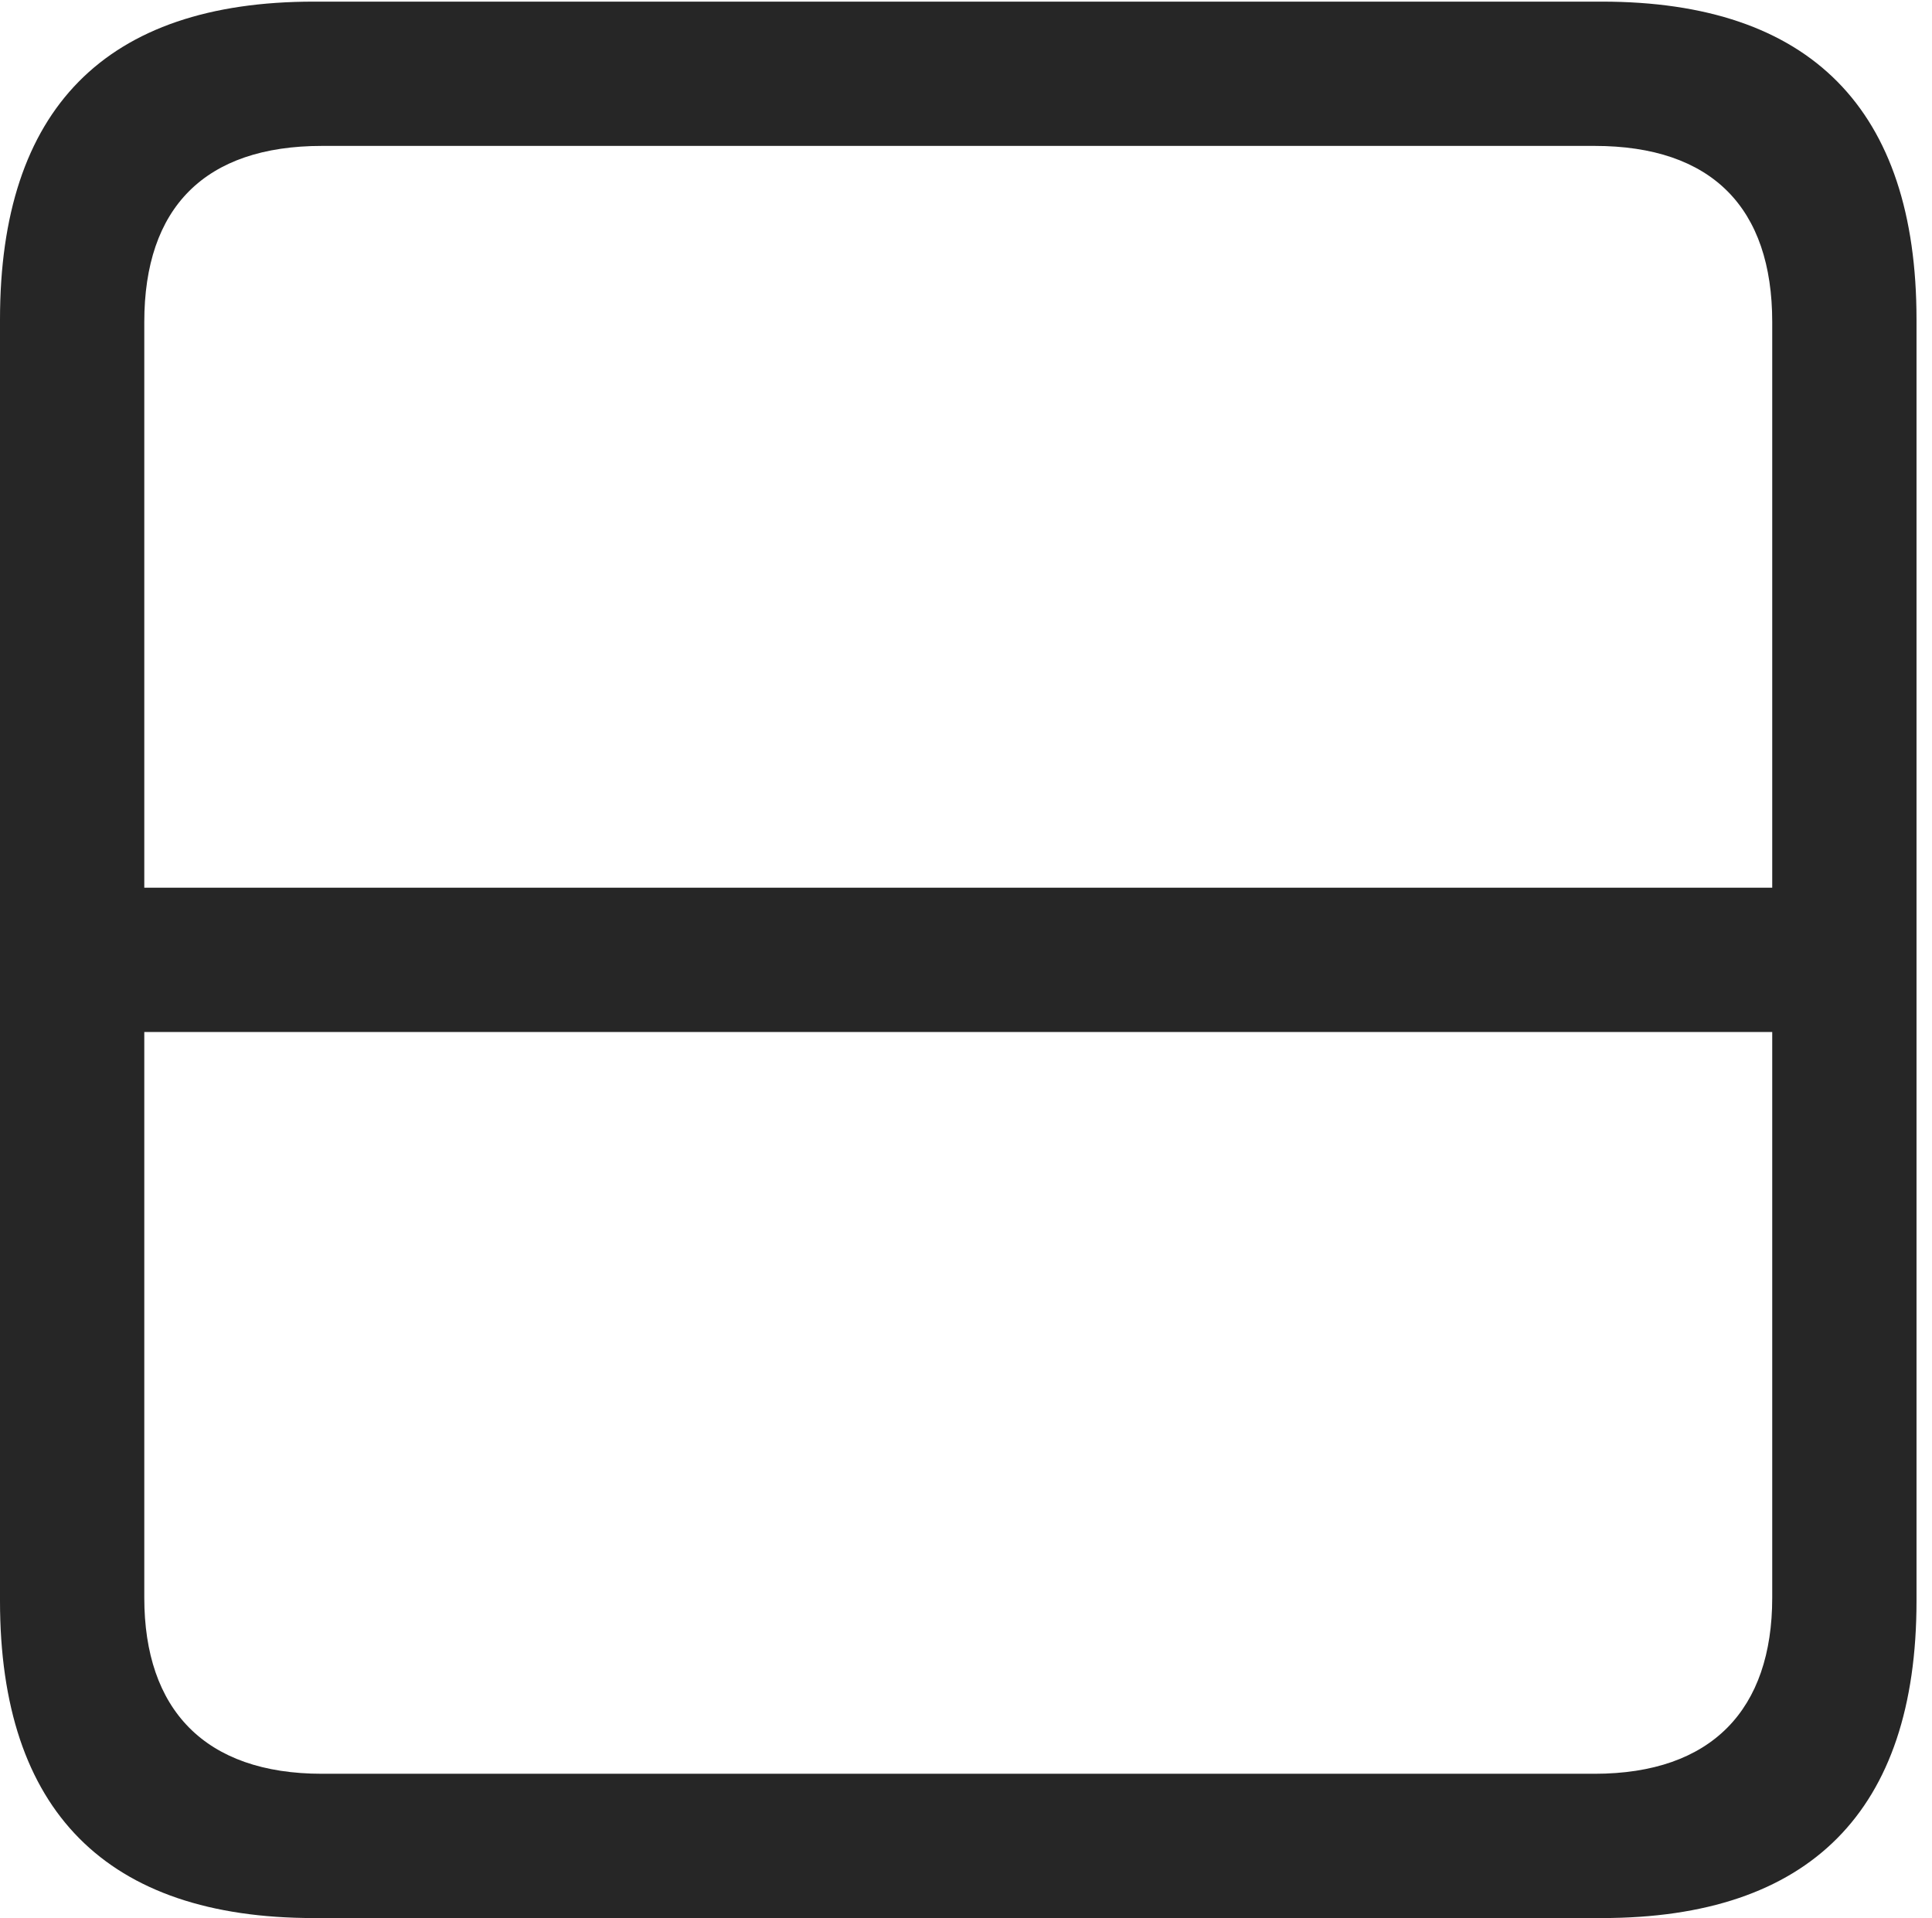 <?xml version="1.0" encoding="UTF-8"?>
<!--Generator: Apple Native CoreSVG 326-->
<!DOCTYPE svg
PUBLIC "-//W3C//DTD SVG 1.1//EN"
       "http://www.w3.org/Graphics/SVG/1.1/DTD/svg11.dtd">
<svg version="1.1" xmlns="http://www.w3.org/2000/svg" xmlns:xlink="http://www.w3.org/1999/xlink" viewBox="0 0 46.289 45.957">
 <g>
  <rect height="45.957" opacity="0" width="46.289" x="0" y="0"/>
  <path d="M2.324 21.27L2.324 24.727L43.672 24.727L43.672 21.27ZM0 7.656L0 38.359C0 43.398 2.559 45.957 7.52 45.957L38.379 45.957C43.359 45.957 45.918 43.398 45.918 38.359L45.918 7.656C45.918 2.617 43.379 0.039 38.379 0.039L7.52 0.039C2.52 0.039 0 2.617 0 7.656ZM3.457 7.715C3.457 4.98 4.902 3.496 7.715 3.496L38.203 3.496C41.016 3.496 42.461 4.98 42.461 7.715L42.461 38.281C42.461 40.957 41.016 42.5 38.203 42.5L7.715 42.5C4.902 42.5 3.457 40.957 3.457 38.281Z" fill="black" fill-opacity="0.85"/>
 </g>
</svg>
